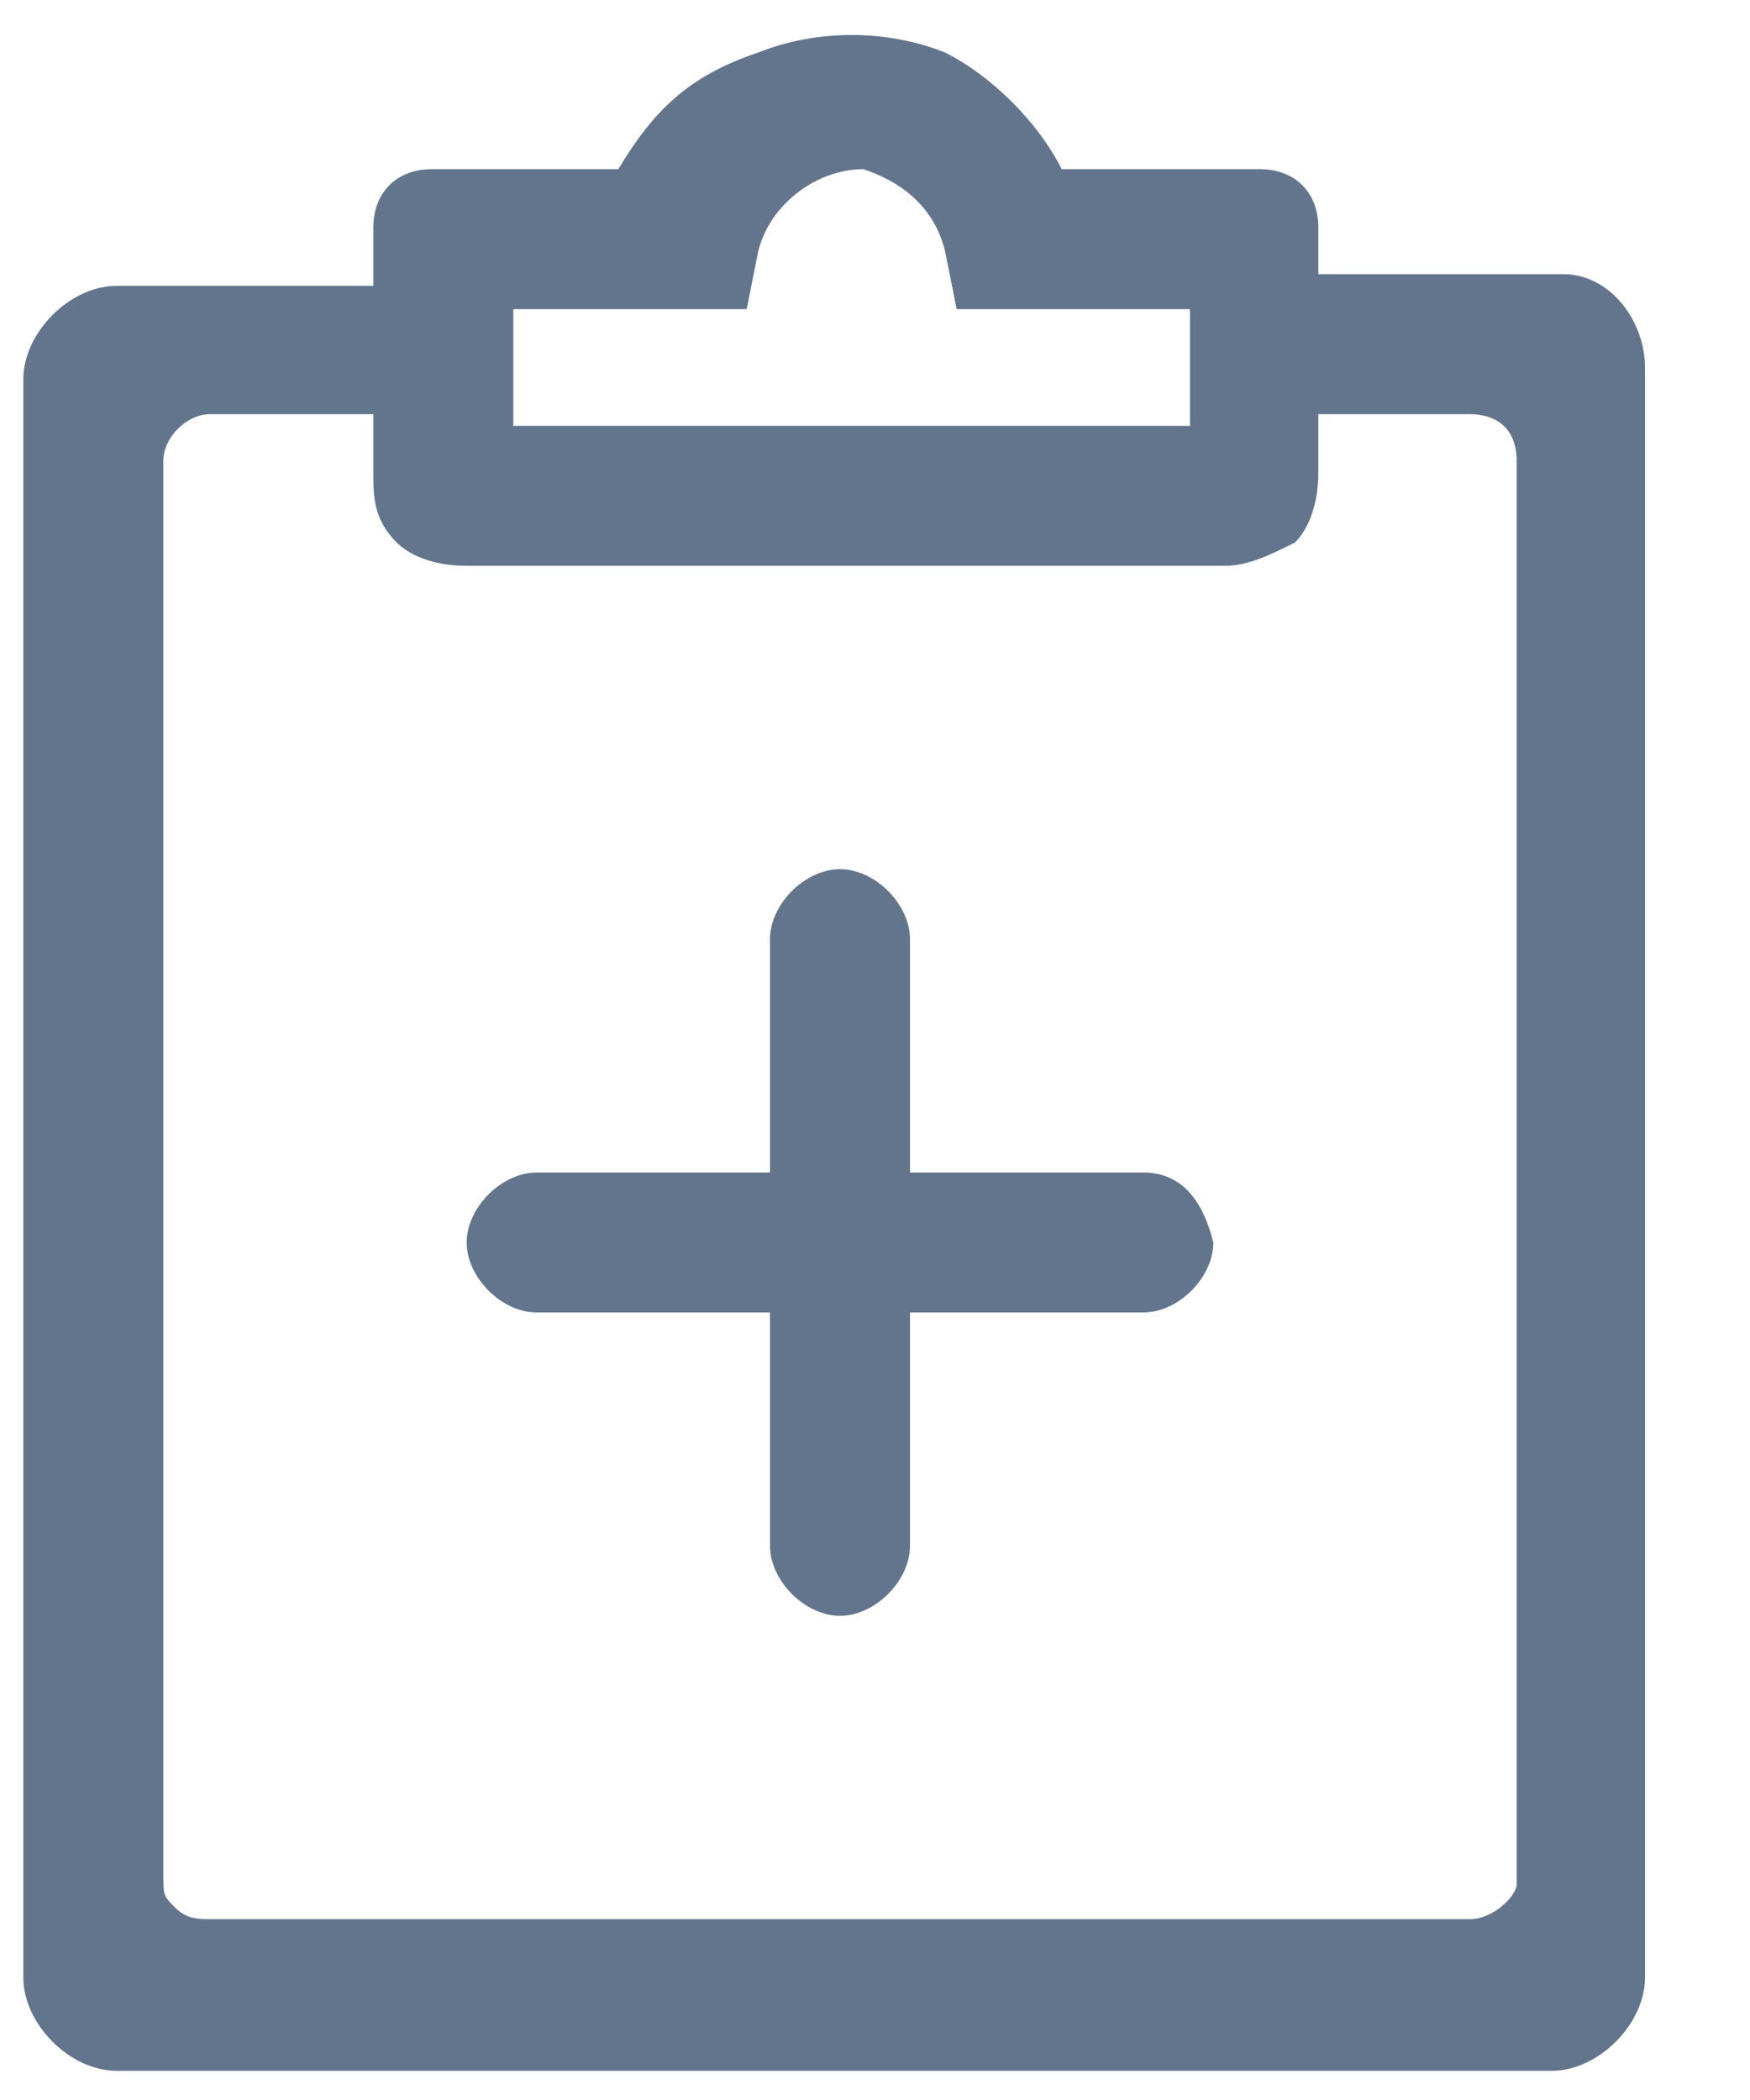 <?xml version="1.0" encoding="UTF-8"?>
<svg width="15px" height="18px" viewBox="0 0 15 18" version="1.1" xmlns="http://www.w3.org/2000/svg" xmlns:xlink="http://www.w3.org/1999/xlink">
    <title>preferences_icons_Ticketing</title>
    <g id="Page-1" stroke="none" stroke-width="1" fill="none" fill-rule="evenodd">
        <g id="preferences_icons_Ticketing" transform="translate(0.2, 0.3)" fill="#63758D" fill-rule="nonzero">
            <path d="M13.2,2.05 L11.1,2.05 L11.1,1.65 C11.1,1.35 10.9,1.15 10.6,1.15 L8.9,1.15 C8.7,0.75 8.3,0.35 7.9,0.15 C7.4,-0.05 6.8,-0.05 6.3,0.15 C5.7,0.35 5.4,0.65 5.1,1.15 L3.5,1.15 C3.2,1.15 3,1.35 3,1.65 L3,2.15 L0.8,2.15 C0.4,2.15 0,2.55 0,2.95 L0,16.65 C0,17.05 0.4,17.45 0.8,17.45 L13.1,17.45 C13.5,17.45 13.9,17.05 13.9,16.65 L13.9,2.85 C13.9,2.45 13.6,2.05 13.2,2.05 Z M12.4,16.15 L1.6,16.15 C1.5,16.15 1.4,16.15 1.3,16.05 C1.2,15.95 1.2,15.95 1.2,15.75 L1.2,3.65 C1.2,3.45 1.4,3.25 1.6,3.25 C1.6,3.25 1.6,3.25 1.6,3.25 L3,3.25 L3,3.75 C3,3.95 3,4.15 3.2,4.35 C3.3,4.45 3.5,4.55 3.8,4.55 L10.3,4.55 C10.5,4.55 10.7,4.45 10.9,4.35 C11,4.25 11.1,4.05 11.1,3.75 L11.1,3.25 L12.4,3.25 C12.6,3.25 12.8,3.35 12.8,3.65 L12.8,15.85 C12.8,15.95 12.6,16.15 12.4,16.15 L12.4,16.35 L12.4,16.15 L12.4,16.15 Z M4.2,3.35 L4.2,2.35 L6.2,2.35 L6.3,1.85 C6.4,1.45 6.8,1.15 7.2,1.15 C7.5,1.25 7.8,1.45 7.9,1.85 L8,2.35 L10,2.35 L10,3.35 L4.2,3.35 Z" id="Shape"></path>
            <path d="M9.6,9.75 L7.6,9.75 L7.6,7.75 C7.6,7.45 7.3,7.15 7,7.15 C7,7.15 7,7.15 7,7.15 C6.7,7.15 6.4,7.45 6.4,7.75 L6.4,9.75 L4.4,9.75 C4.1,9.75 3.8,10.05 3.8,10.35 C3.8,10.65 4.1,10.95 4.4,10.95 L6.4,10.95 L6.4,12.95 C6.4,13.25 6.7,13.55 7,13.55 C7.3,13.55 7.6,13.25 7.6,12.95 L7.6,10.95 L9.6,10.95 C9.9,10.95 10.2,10.65 10.2,10.35 C10.1,9.95 9.9,9.75 9.6,9.75 Z" id="Path"></path>
        </g>
    </g>
</svg>